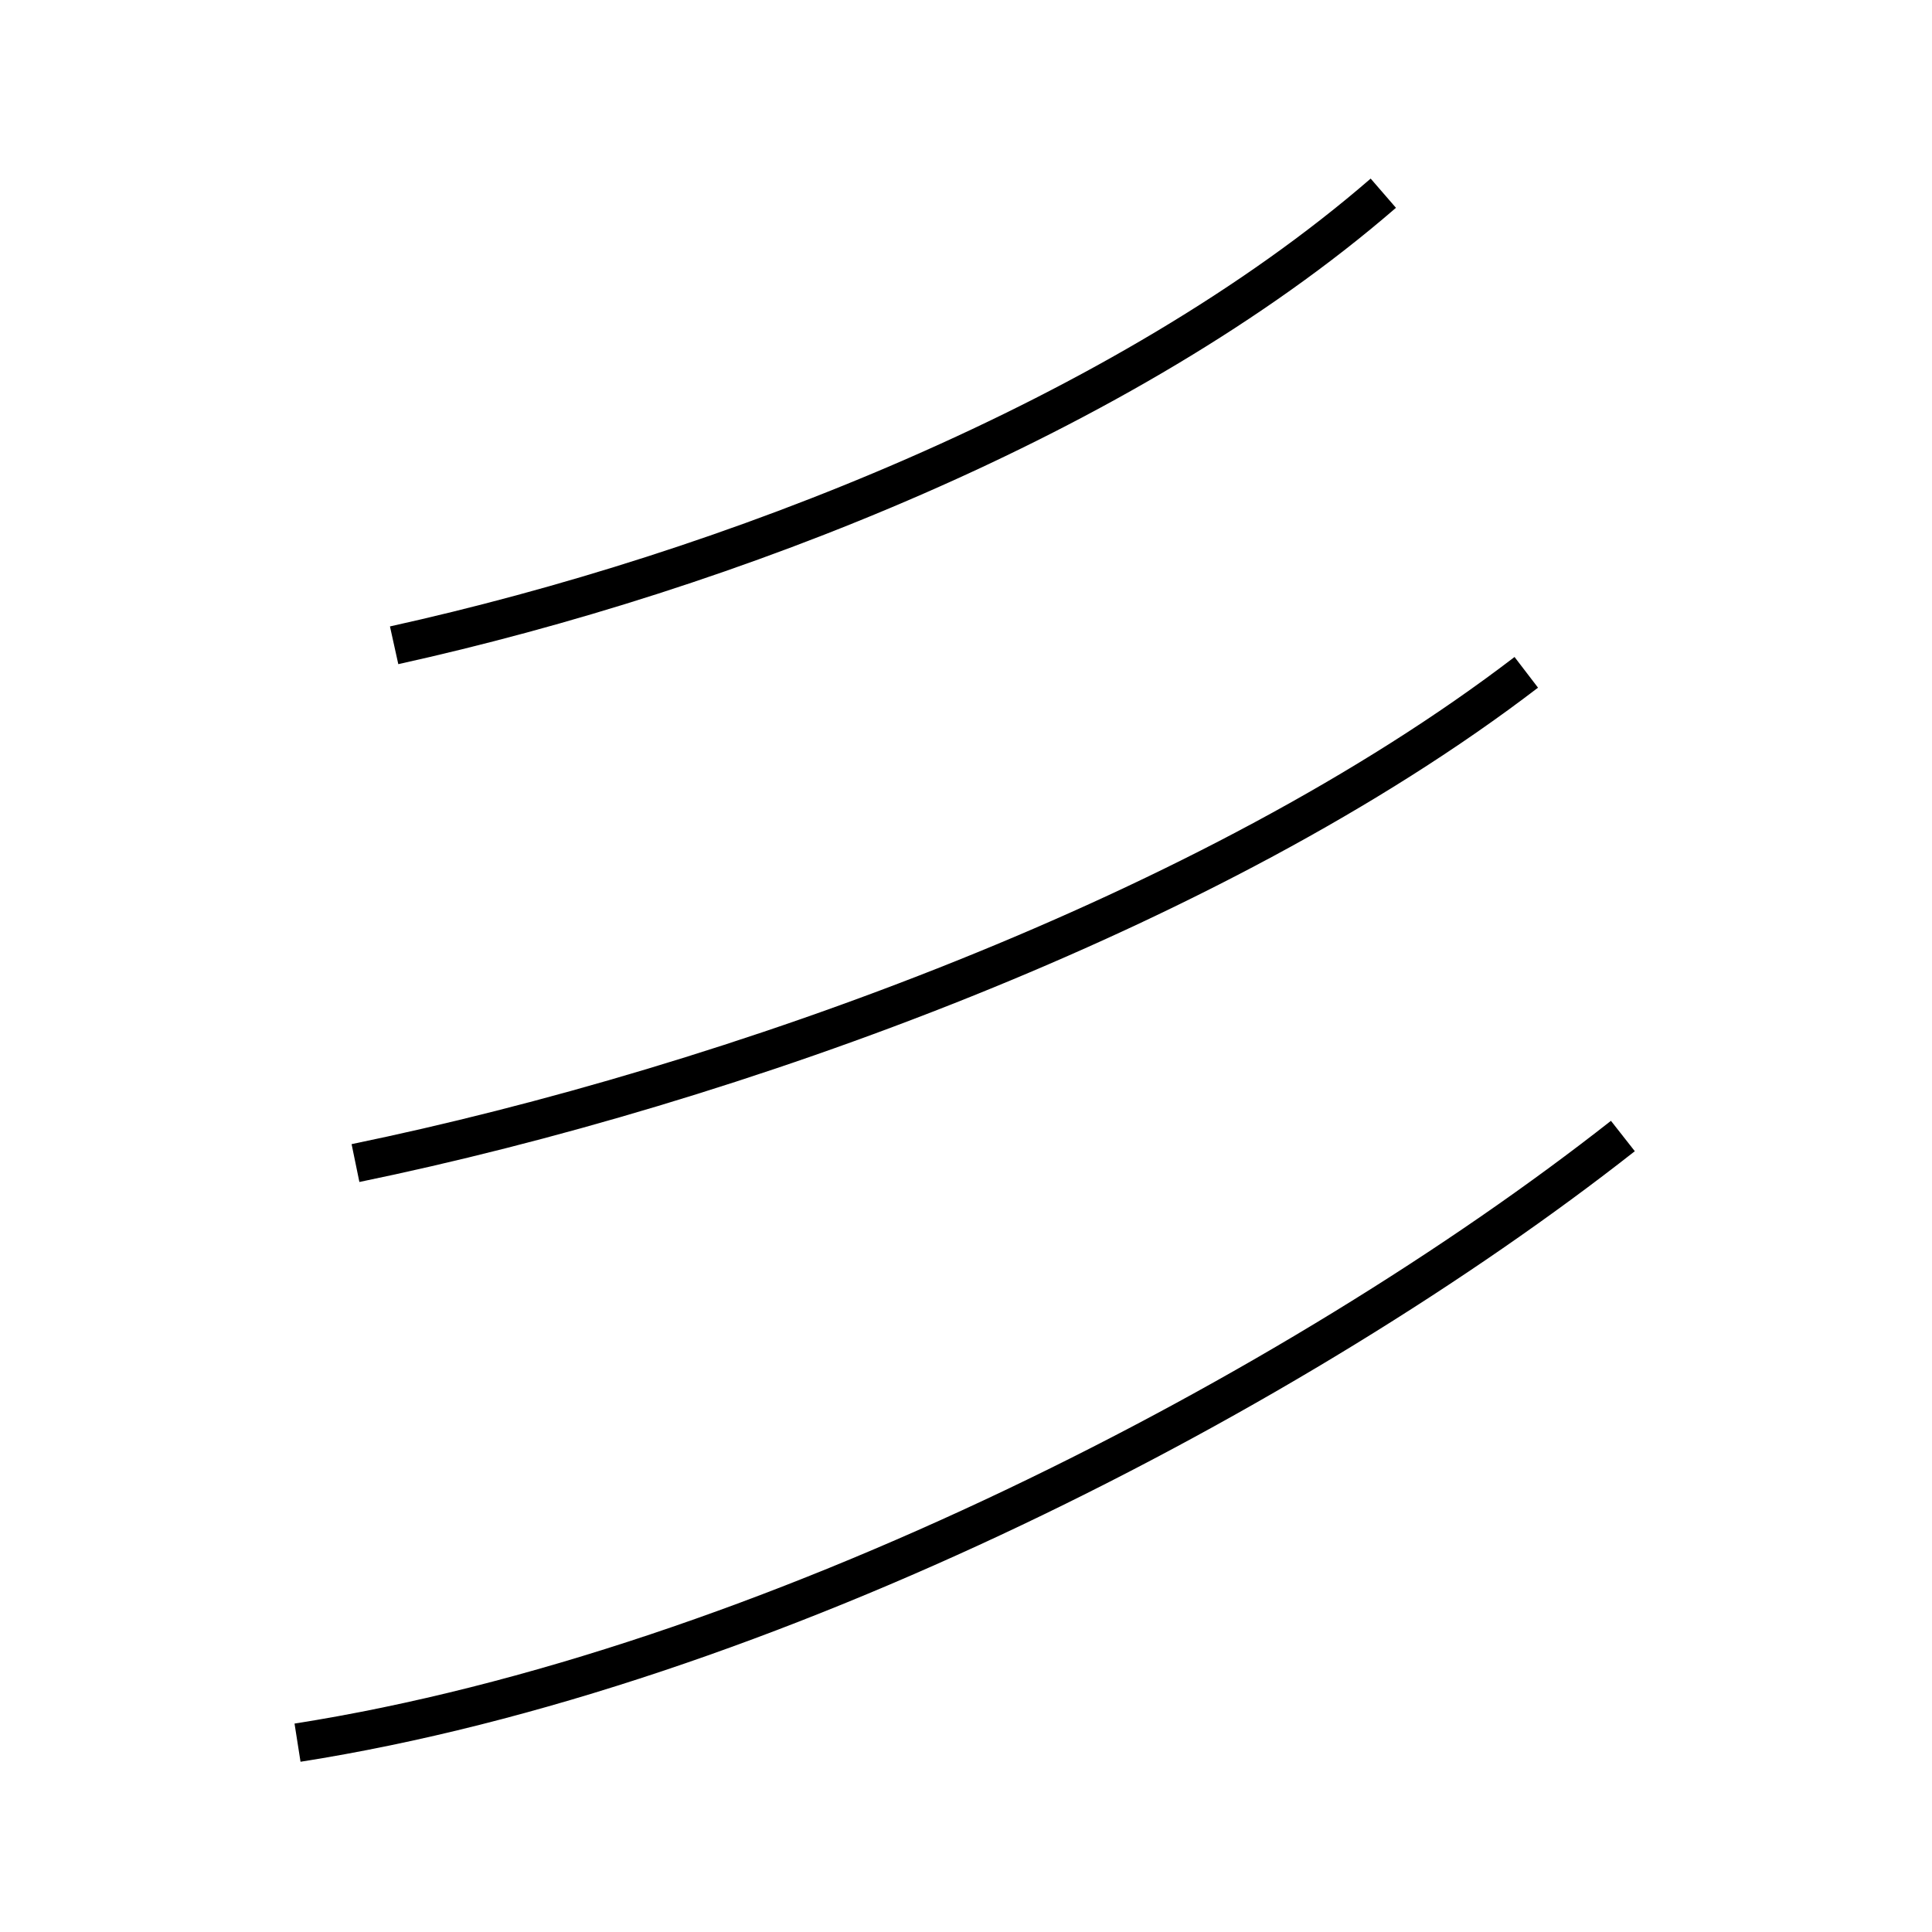 <?xml version='1.0' encoding='utf8'?>
<svg viewBox="0.0 -44.0 50.0 50.0" version="1.1" xmlns="http://www.w3.org/2000/svg">
<rect x="0.0" y="-44.0" width="50.0" height="50.0" fill="#808080" stroke="none"/>
<rect x="-1000" y="-1000" width="2000" height="2000" stroke="white" fill="white"/>
<g style="fill:none; stroke:#000000;  stroke-width:1">
<path d="M 10.2 27.3 C 18.8 29.2 29.1 33.2 35.8 39.0 M 9.2 13.9 C 18.9 15.9 31.4 20.4 39.5 26.6 M 7.7 -1.1 C 19.8 0.8 33.6 8.0 42.0 14.6 " transform="scale(1, -1)" />
</g>
</svg>